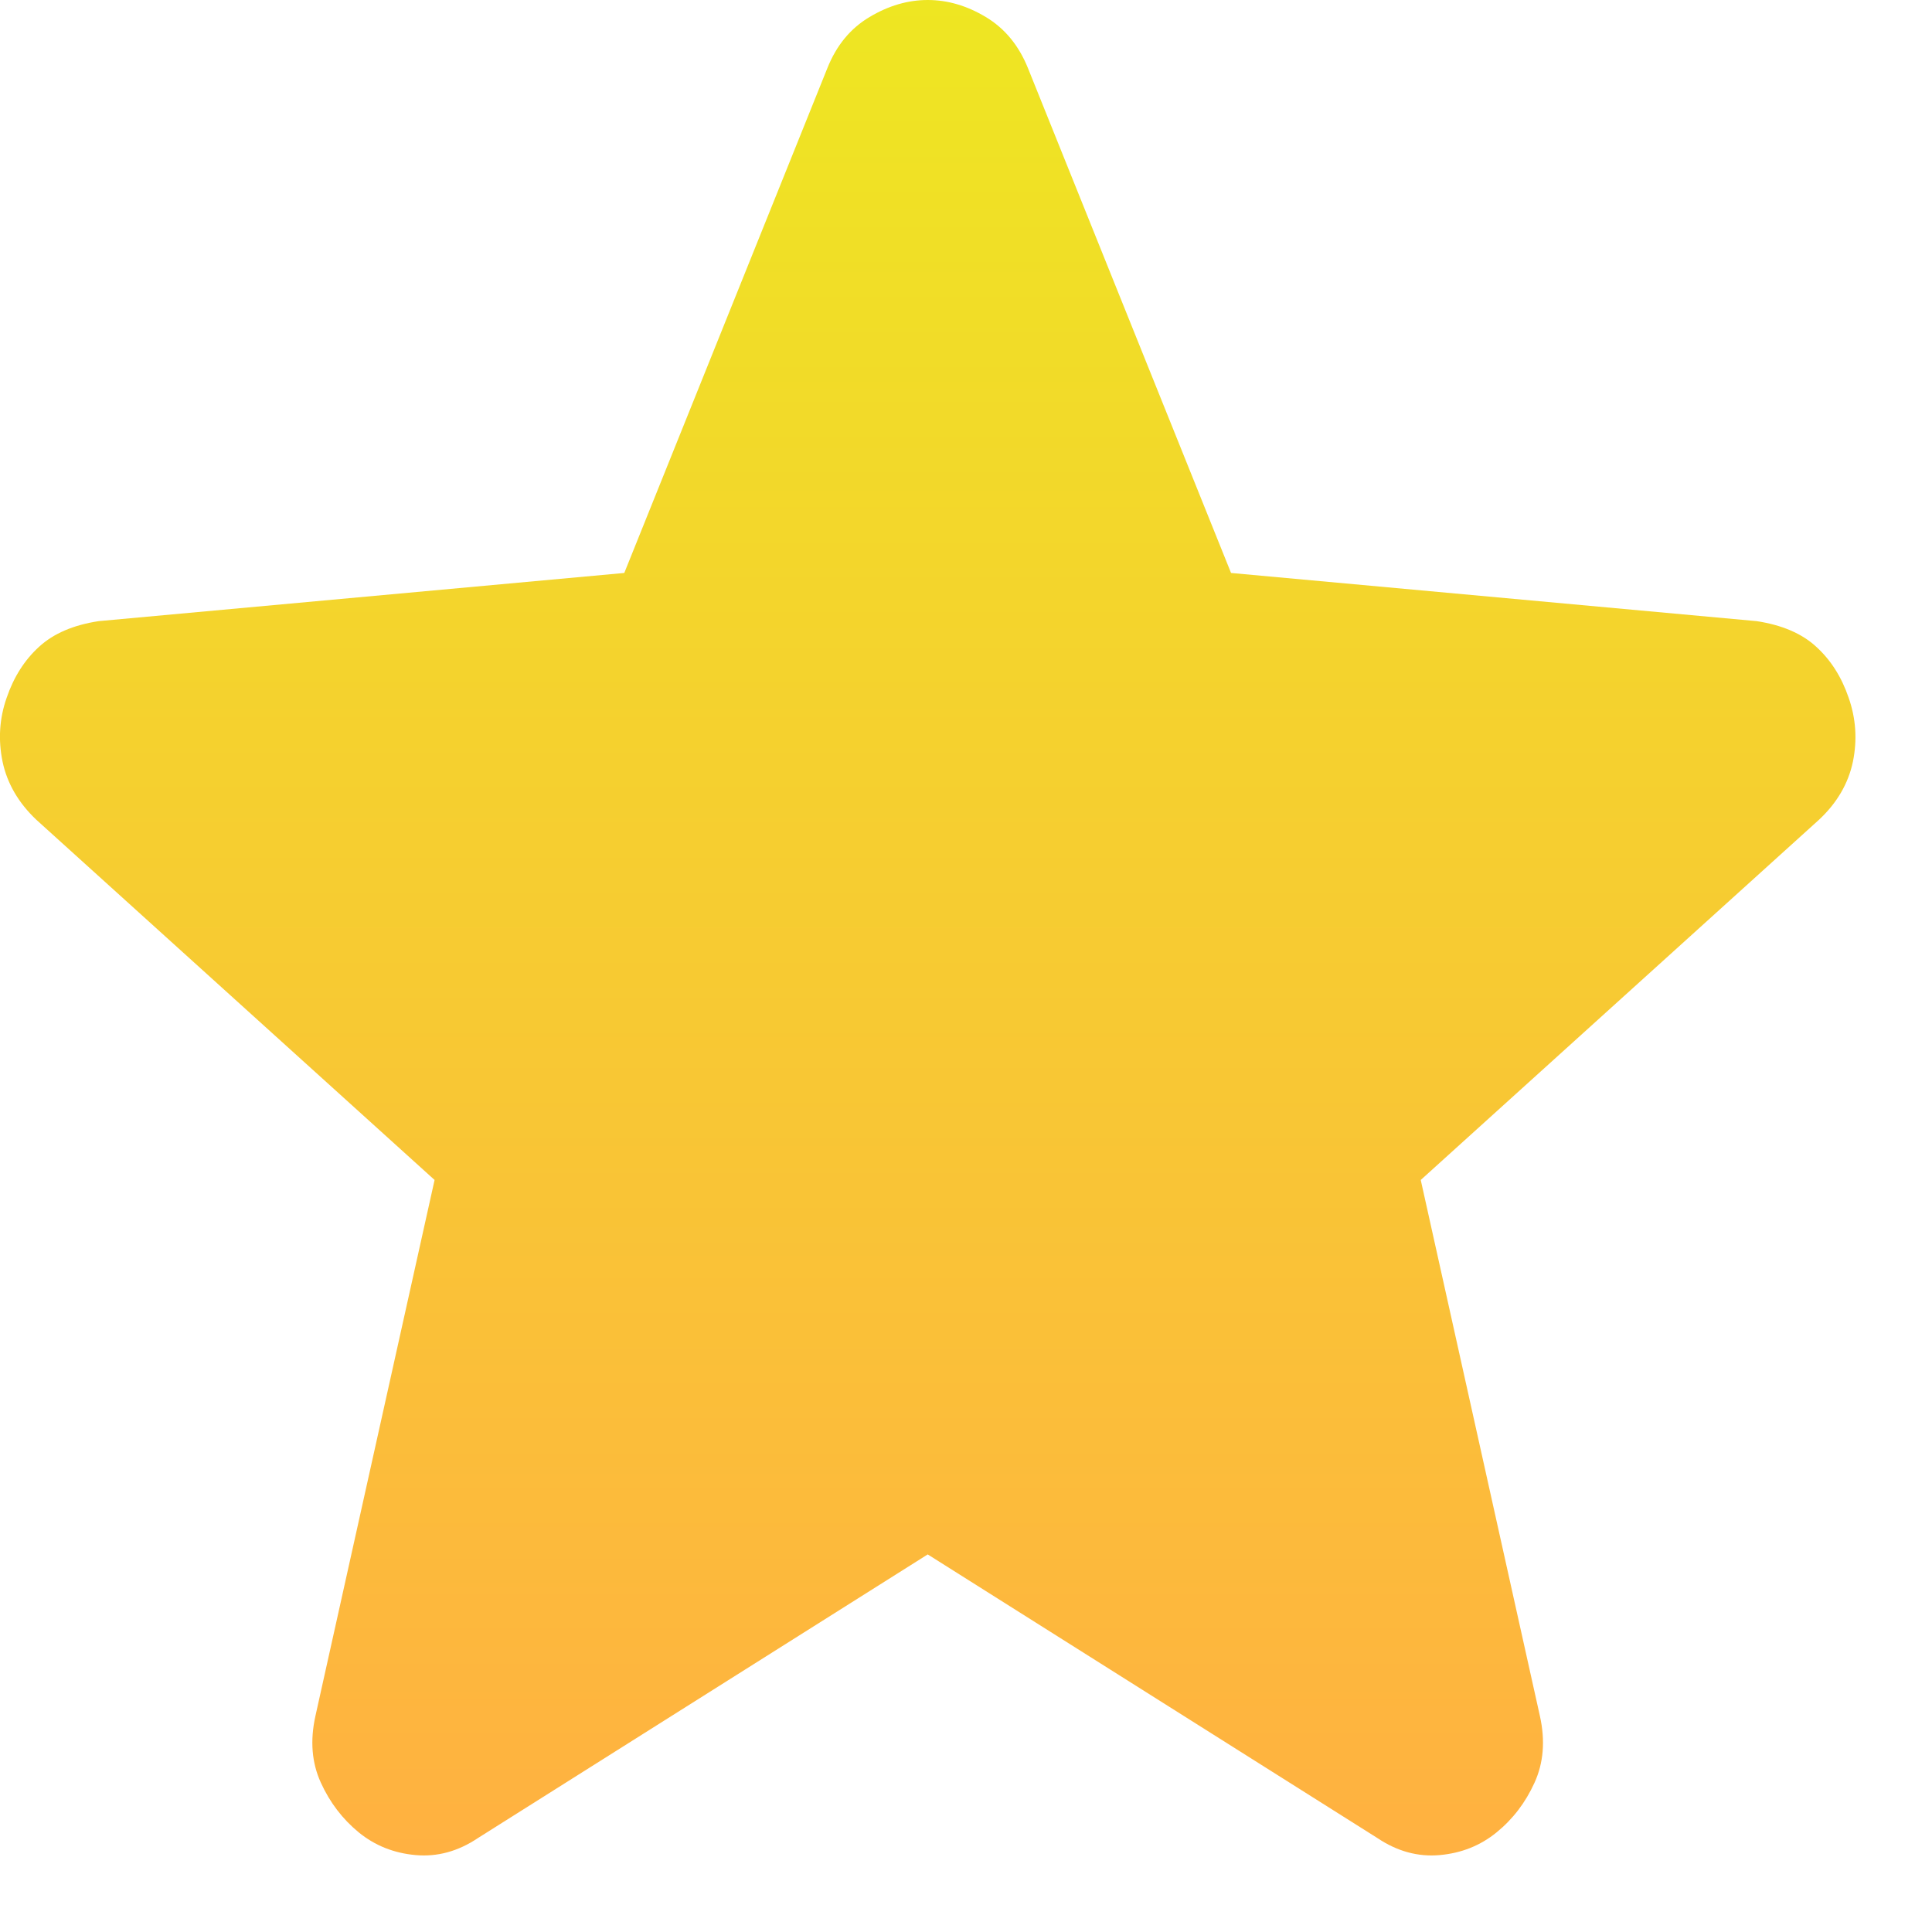 <svg width="16" height="16" viewBox="0 0 16 16" fill="none" xmlns="http://www.w3.org/2000/svg">
<path d="M7.683 12.873L3.958 15.222C3.794 15.332 3.622 15.379 3.442 15.363C3.263 15.347 3.106 15.285 2.971 15.175C2.837 15.065 2.732 14.928 2.657 14.763C2.582 14.599 2.567 14.415 2.612 14.212L3.599 9.772L0.301 6.789C0.152 6.648 0.059 6.487 0.021 6.307C-0.016 6.126 -0.005 5.95 0.055 5.779C0.114 5.606 0.204 5.465 0.324 5.356C0.444 5.246 0.608 5.176 0.817 5.144L5.17 4.745L6.852 0.564C6.927 0.376 7.043 0.235 7.201 0.141C7.358 0.047 7.519 0 7.683 0C7.847 0 8.008 0.047 8.164 0.141C8.321 0.235 8.437 0.376 8.513 0.564L10.195 4.745L14.548 5.144C14.757 5.176 14.922 5.246 15.041 5.356C15.161 5.465 15.251 5.606 15.31 5.779C15.37 5.951 15.382 6.127 15.345 6.308C15.307 6.488 15.214 6.649 15.064 6.789L11.766 9.772L12.753 14.212C12.798 14.415 12.783 14.6 12.708 14.764C12.633 14.929 12.528 15.066 12.394 15.175C12.259 15.285 12.102 15.347 11.923 15.363C11.743 15.379 11.571 15.332 11.407 15.222L7.683 12.873Z" fill="url(#paint0_linear_3054_705)"/>
<defs>
<linearGradient id="paint0_linear_3054_705" x1="7.683" y1="0" x2="7.683" y2="15.366" gradientUnits="userSpaceOnUse">
<stop stop-color="#EEE622"/>
<stop offset="1" stop-color="#FFB141"/>
</linearGradient>
</defs>
</svg>
